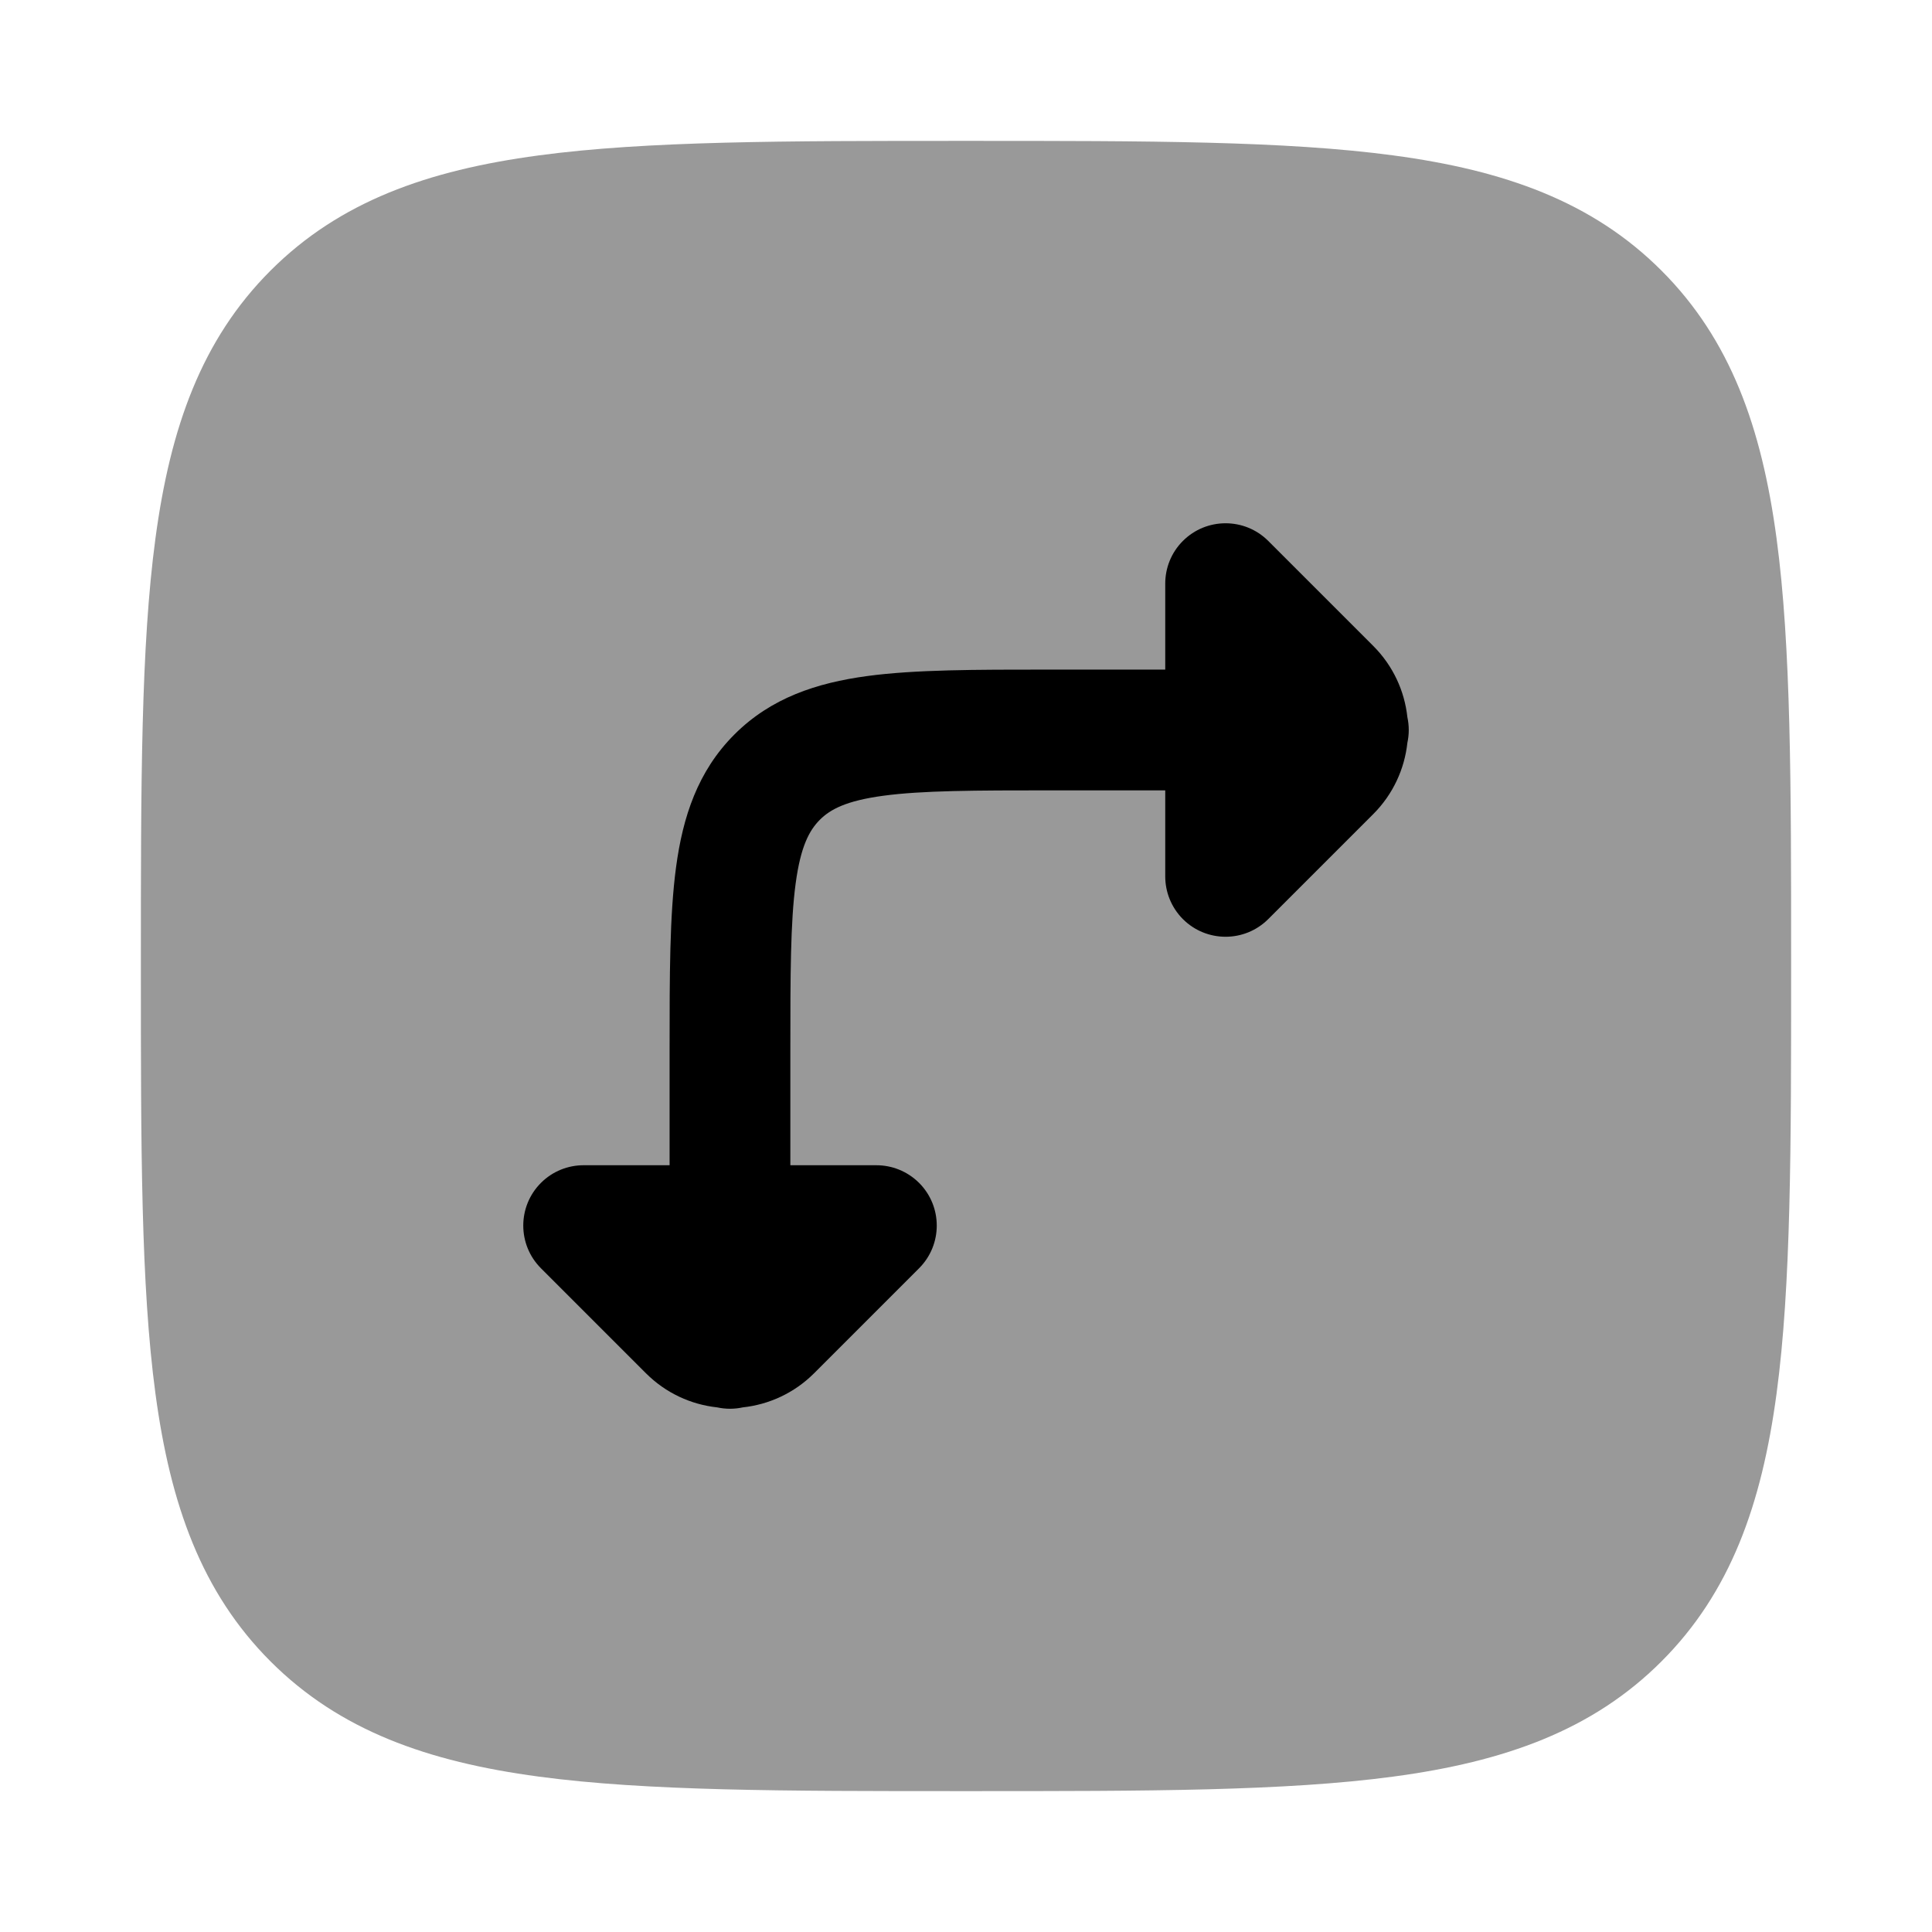 <svg width="24" height="24" viewBox="0 0 24 24" xmlns="http://www.w3.org/2000/svg">
<path opacity="0.4" d="M11.943 1.75C9.752 1.75 8.031 1.75 6.688 1.931C5.311 2.116 4.219 2.503 3.361 3.361C2.503 4.219 2.116 5.311 1.931 6.688C1.75 8.031 1.75 9.752 1.75 11.943V11.943V12.057V12.057C1.75 14.248 1.75 15.969 1.931 17.312C2.116 18.689 2.503 19.781 3.361 20.639C4.219 21.497 5.311 21.884 6.688 22.069C8.031 22.25 9.752 22.25 11.943 22.25H11.943H12.057H12.057C14.248 22.25 15.969 22.25 17.312 22.069C18.689 21.884 19.781 21.497 20.639 20.639C21.497 19.781 21.884 18.689 22.069 17.312C22.25 15.969 22.25 14.248 22.25 12.057V11.943C22.25 9.752 22.25 8.031 22.069 6.688C21.884 5.311 21.497 4.219 20.639 3.361C19.781 2.503 18.689 2.116 17.312 1.931C15.969 1.75 14.248 1.75 12.057 1.75H11.943Z" fill="currentColor"/>
<path d="M14.694 11.417C14.987 11.71 15.462 11.71 15.755 11.417L17.059 10.113C17.307 9.865 17.448 9.55 17.483 9.227C17.494 9.176 17.5 9.123 17.5 9.068C17.5 9.014 17.494 8.961 17.483 8.909C17.448 8.586 17.307 8.272 17.059 8.024L15.755 6.72C15.462 6.427 14.987 6.427 14.694 6.72C14.548 6.866 14.475 7.058 14.475 7.25V8.318H13.068L13.016 8.318C12.117 8.318 11.368 8.318 10.773 8.398C10.146 8.483 9.579 8.668 9.123 9.124C8.668 9.579 8.482 10.146 8.398 10.774C8.318 11.369 8.318 12.118 8.318 13.016V14.475H7.25C7.058 14.475 6.866 14.548 6.72 14.694C6.427 14.987 6.427 15.462 6.72 15.755L8.024 17.059C8.272 17.307 8.586 17.448 8.909 17.483C8.961 17.494 9.014 17.5 9.068 17.5C9.123 17.5 9.176 17.494 9.227 17.483C9.55 17.448 9.865 17.307 10.113 17.059L11.417 15.755C11.71 15.462 11.71 14.987 11.417 14.694C11.27 14.548 11.078 14.475 10.886 14.475H9.818V13.068C9.818 12.104 9.819 11.457 9.884 10.974C9.946 10.512 10.054 10.315 10.184 10.184C10.314 10.054 10.512 9.947 10.973 9.885C11.456 9.82 12.104 9.818 13.068 9.818H14.475V10.886C14.475 11.078 14.548 11.27 14.694 11.417Z" fill="currentColor"/>
</svg>

